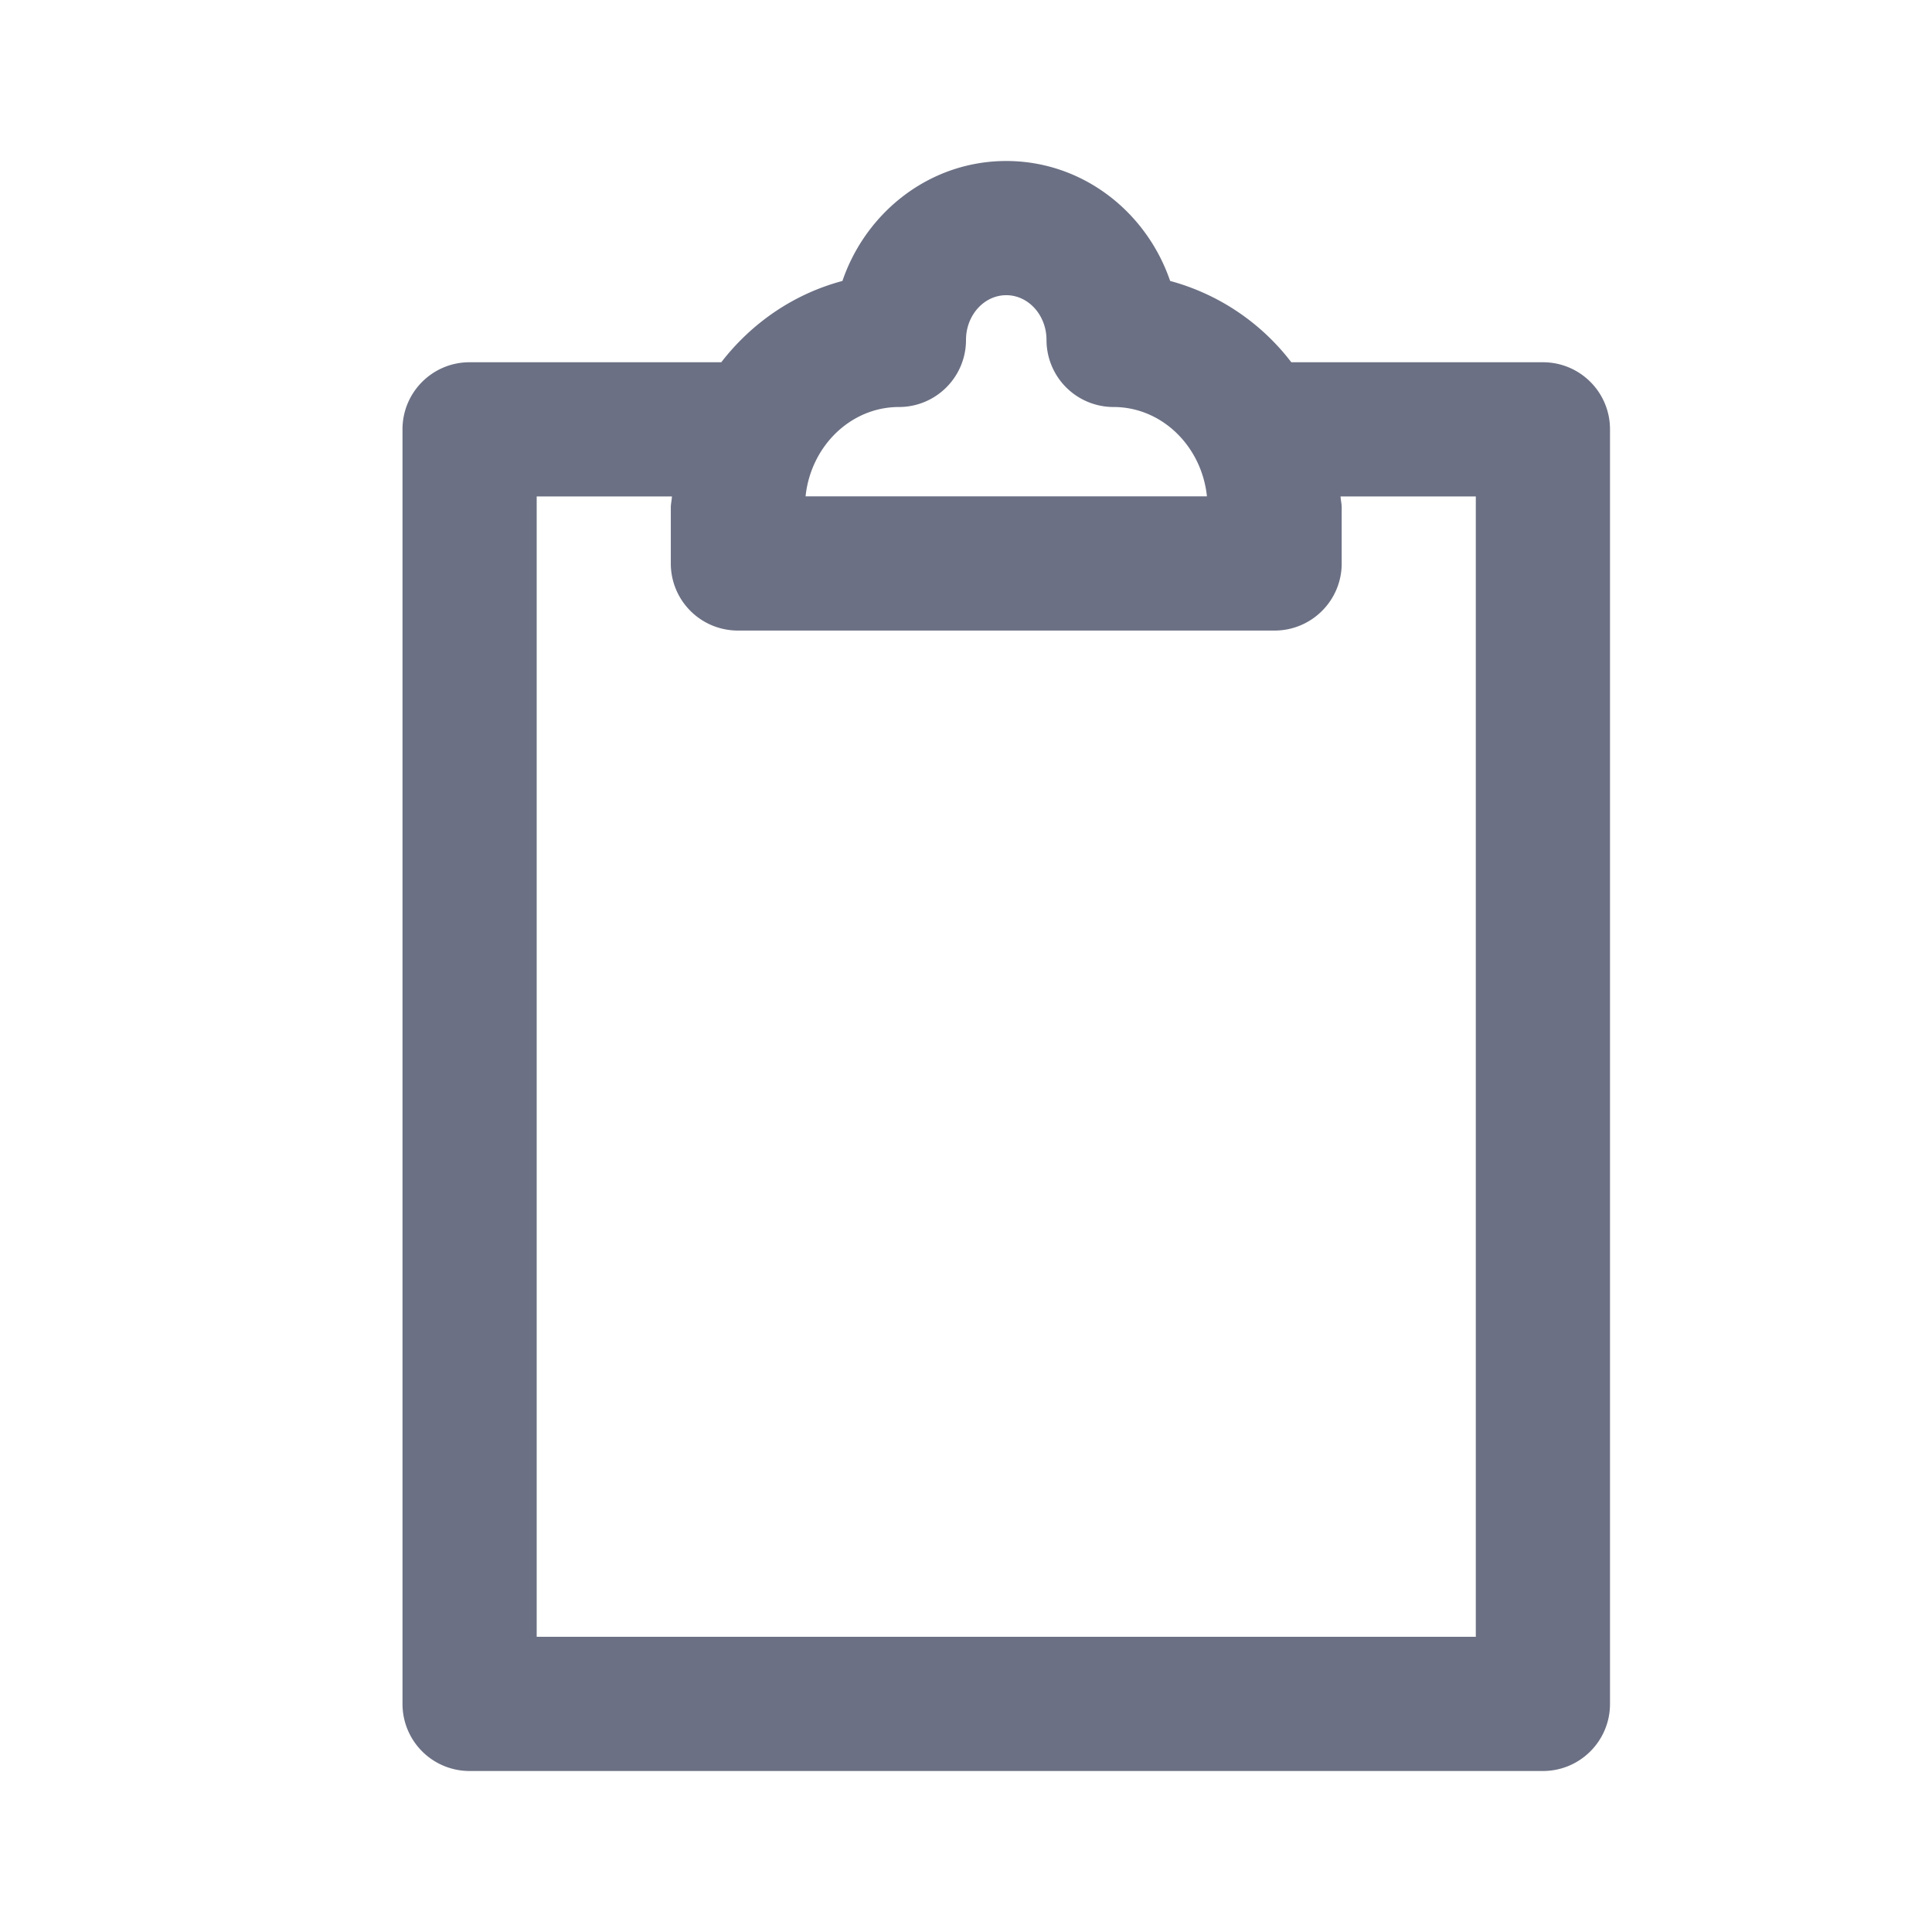 <svg xmlns="http://www.w3.org/2000/svg" fill="none" viewBox="0 0 24 24"><path fill="#6B7084" fill-rule="evenodd" d="M19.167 22H5.833A.833.833 0 0 1 5 21.167V5.333c0-.46.373-.833.833-.833H8.96c.379-.49.9-.848 1.505-1.01C10.76 2.627 11.557 2 12.5 2c.943 0 1.74.626 2.036 1.49a2.82 2.82 0 0 1 1.505 1.01h3.126c.46 0 .833.372.833.833v15.834c0 .46-.373.833-.833.833ZM12.5 3.667c-.276 0-.5.249-.5.556 0 .46-.373.833-.833.833-.6 0-1.095.487-1.16 1.11h4.986c-.065-.623-.56-1.11-1.16-1.11A.833.833 0 0 1 13 4.223c0-.307-.224-.556-.5-.556Zm5.833 2.5h-1.68c.002.046.014.09.014.138V7c0 .46-.374.833-.834.833H9.167A.833.833 0 0 1 8.333 7v-.695c0-.047.012-.092.014-.138h-1.68v14.166h11.666V6.167Z" clip-rule="evenodd"/></svg>